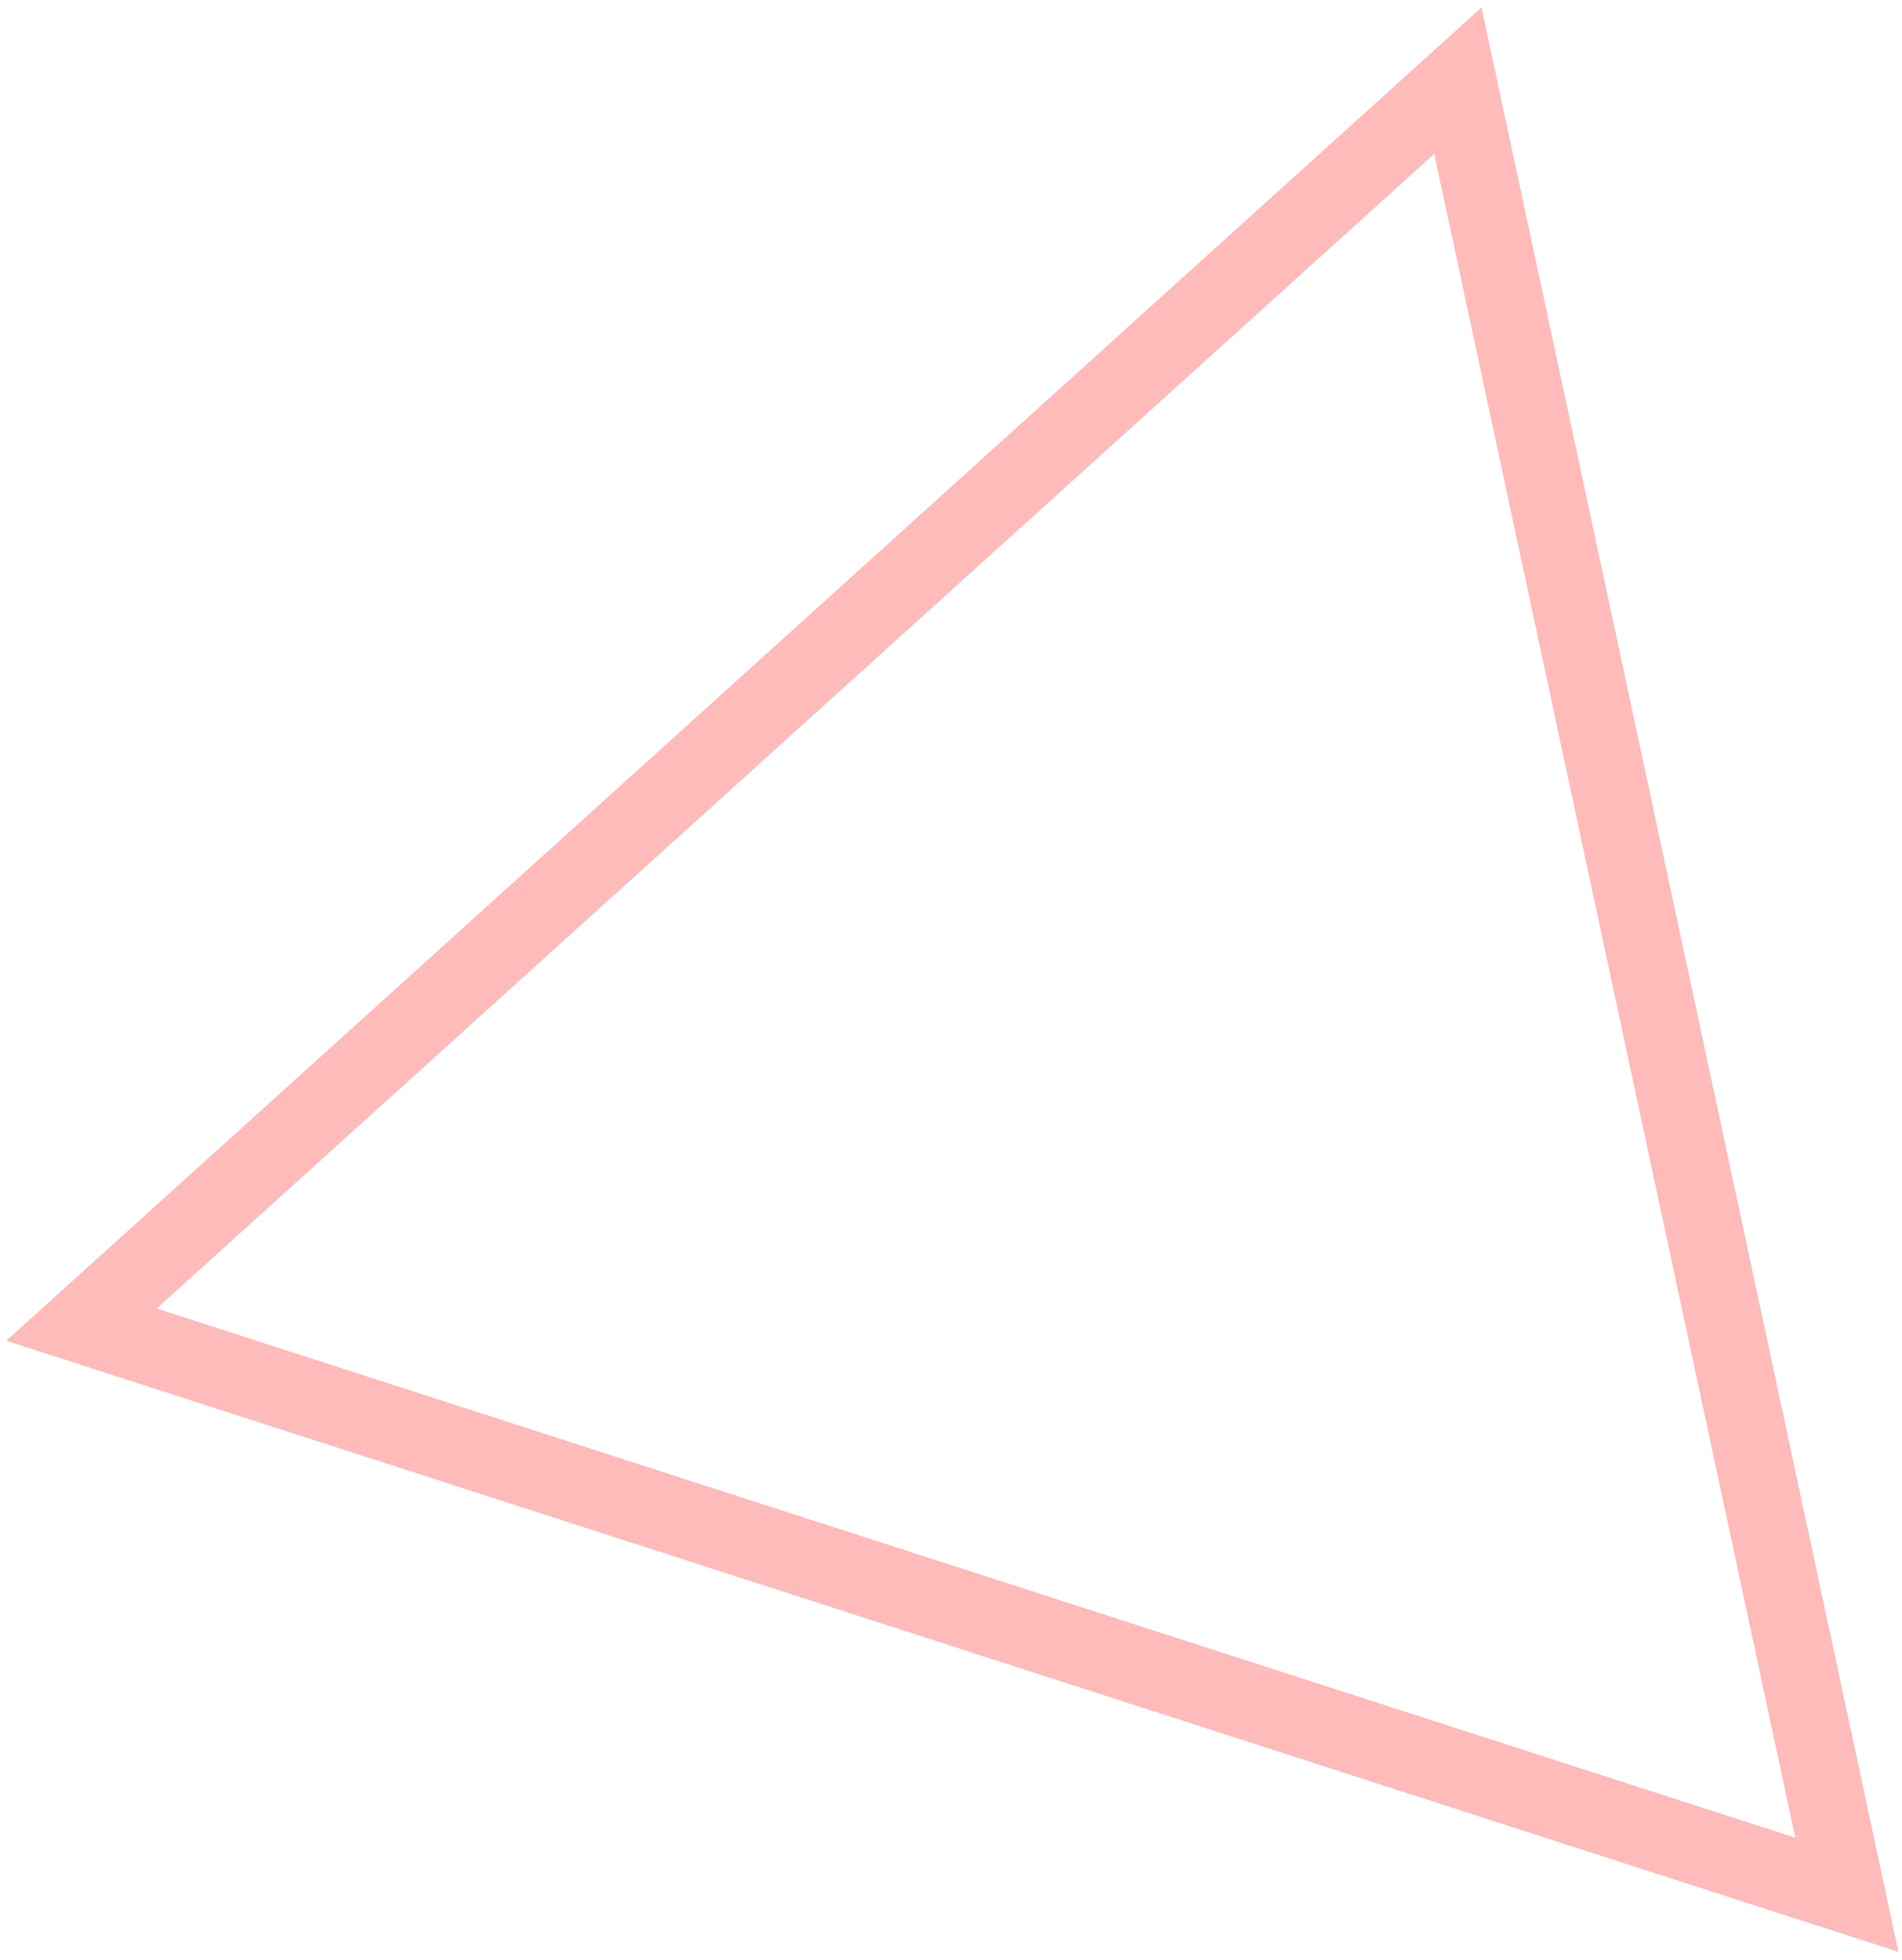 <svg width="198" height="204" viewBox="0 0 198 204" fill="none" xmlns="http://www.w3.org/2000/svg">
<path d="M8.479 137.879L151.764 8.395L192.257 197.226L8.479 137.879Z" stroke="#FF0000" stroke-opacity="0.27" stroke-width="8"/>
</svg>
